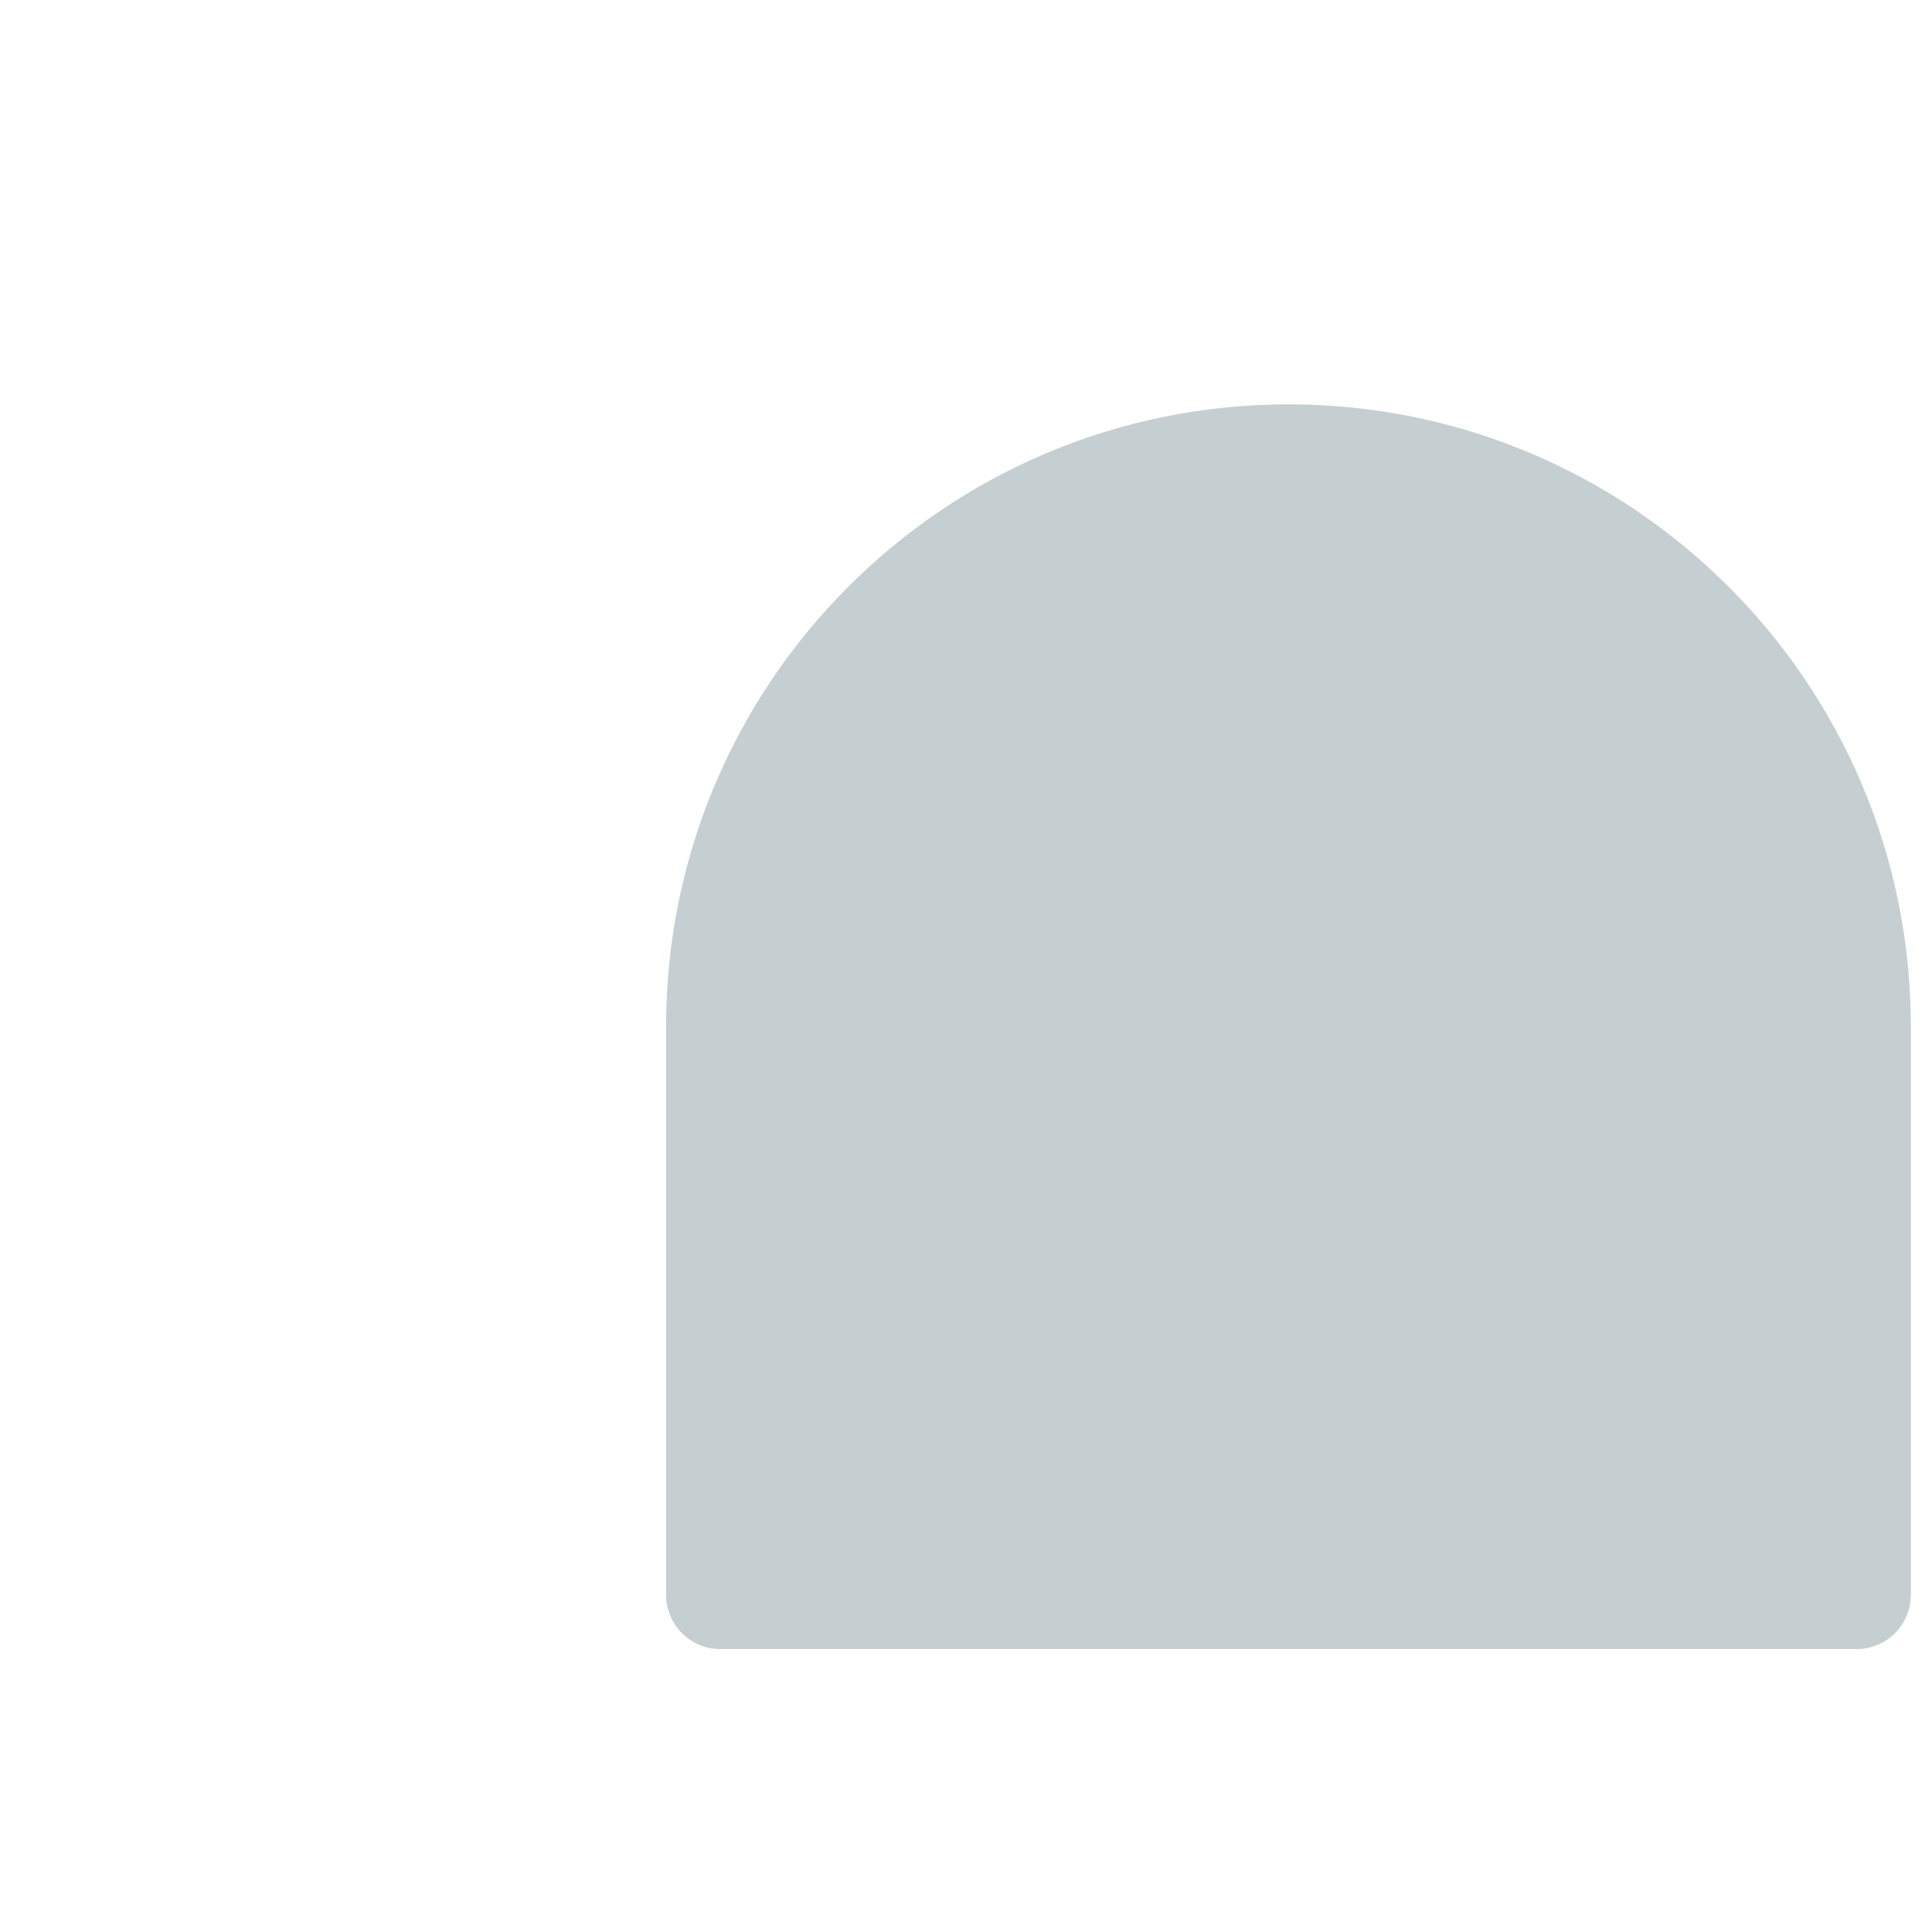 <?xml version="1.0" encoding="iso-8859-1"?>
<!-- Generator: Adobe Illustrator 19.2.0, SVG Export Plug-In . SVG Version: 6.00 Build 0)  -->
<!DOCTYPE svg PUBLIC "-//W3C//DTD SVG 1.1//EN" "http://www.w3.org/Graphics/SVG/1.1/DTD/svg11.dtd">
<svg version="1.1" xmlns="http://www.w3.org/2000/svg" xmlns:xlink="http://www.w3.org/1999/xlink" x="0px" y="0px"
	 viewBox="0 0 512 512" enable-background="new 0 0 512 512" xml:space="preserve">
<g id="Layer_3">
	<path fill="#C5CFD1" d="M491.992,437.03H190.917c-7.953,0-14.4-6.447-14.4-14.4V272.092c0-91.093,73.845-164.938,164.938-164.938h0
		c91.093,0,164.938,73.845,164.938,164.938V422.63C506.392,430.583,499.945,437.03,491.992,437.03z"/>
</g>
<g id="Layer_1">
</g>
</svg>
